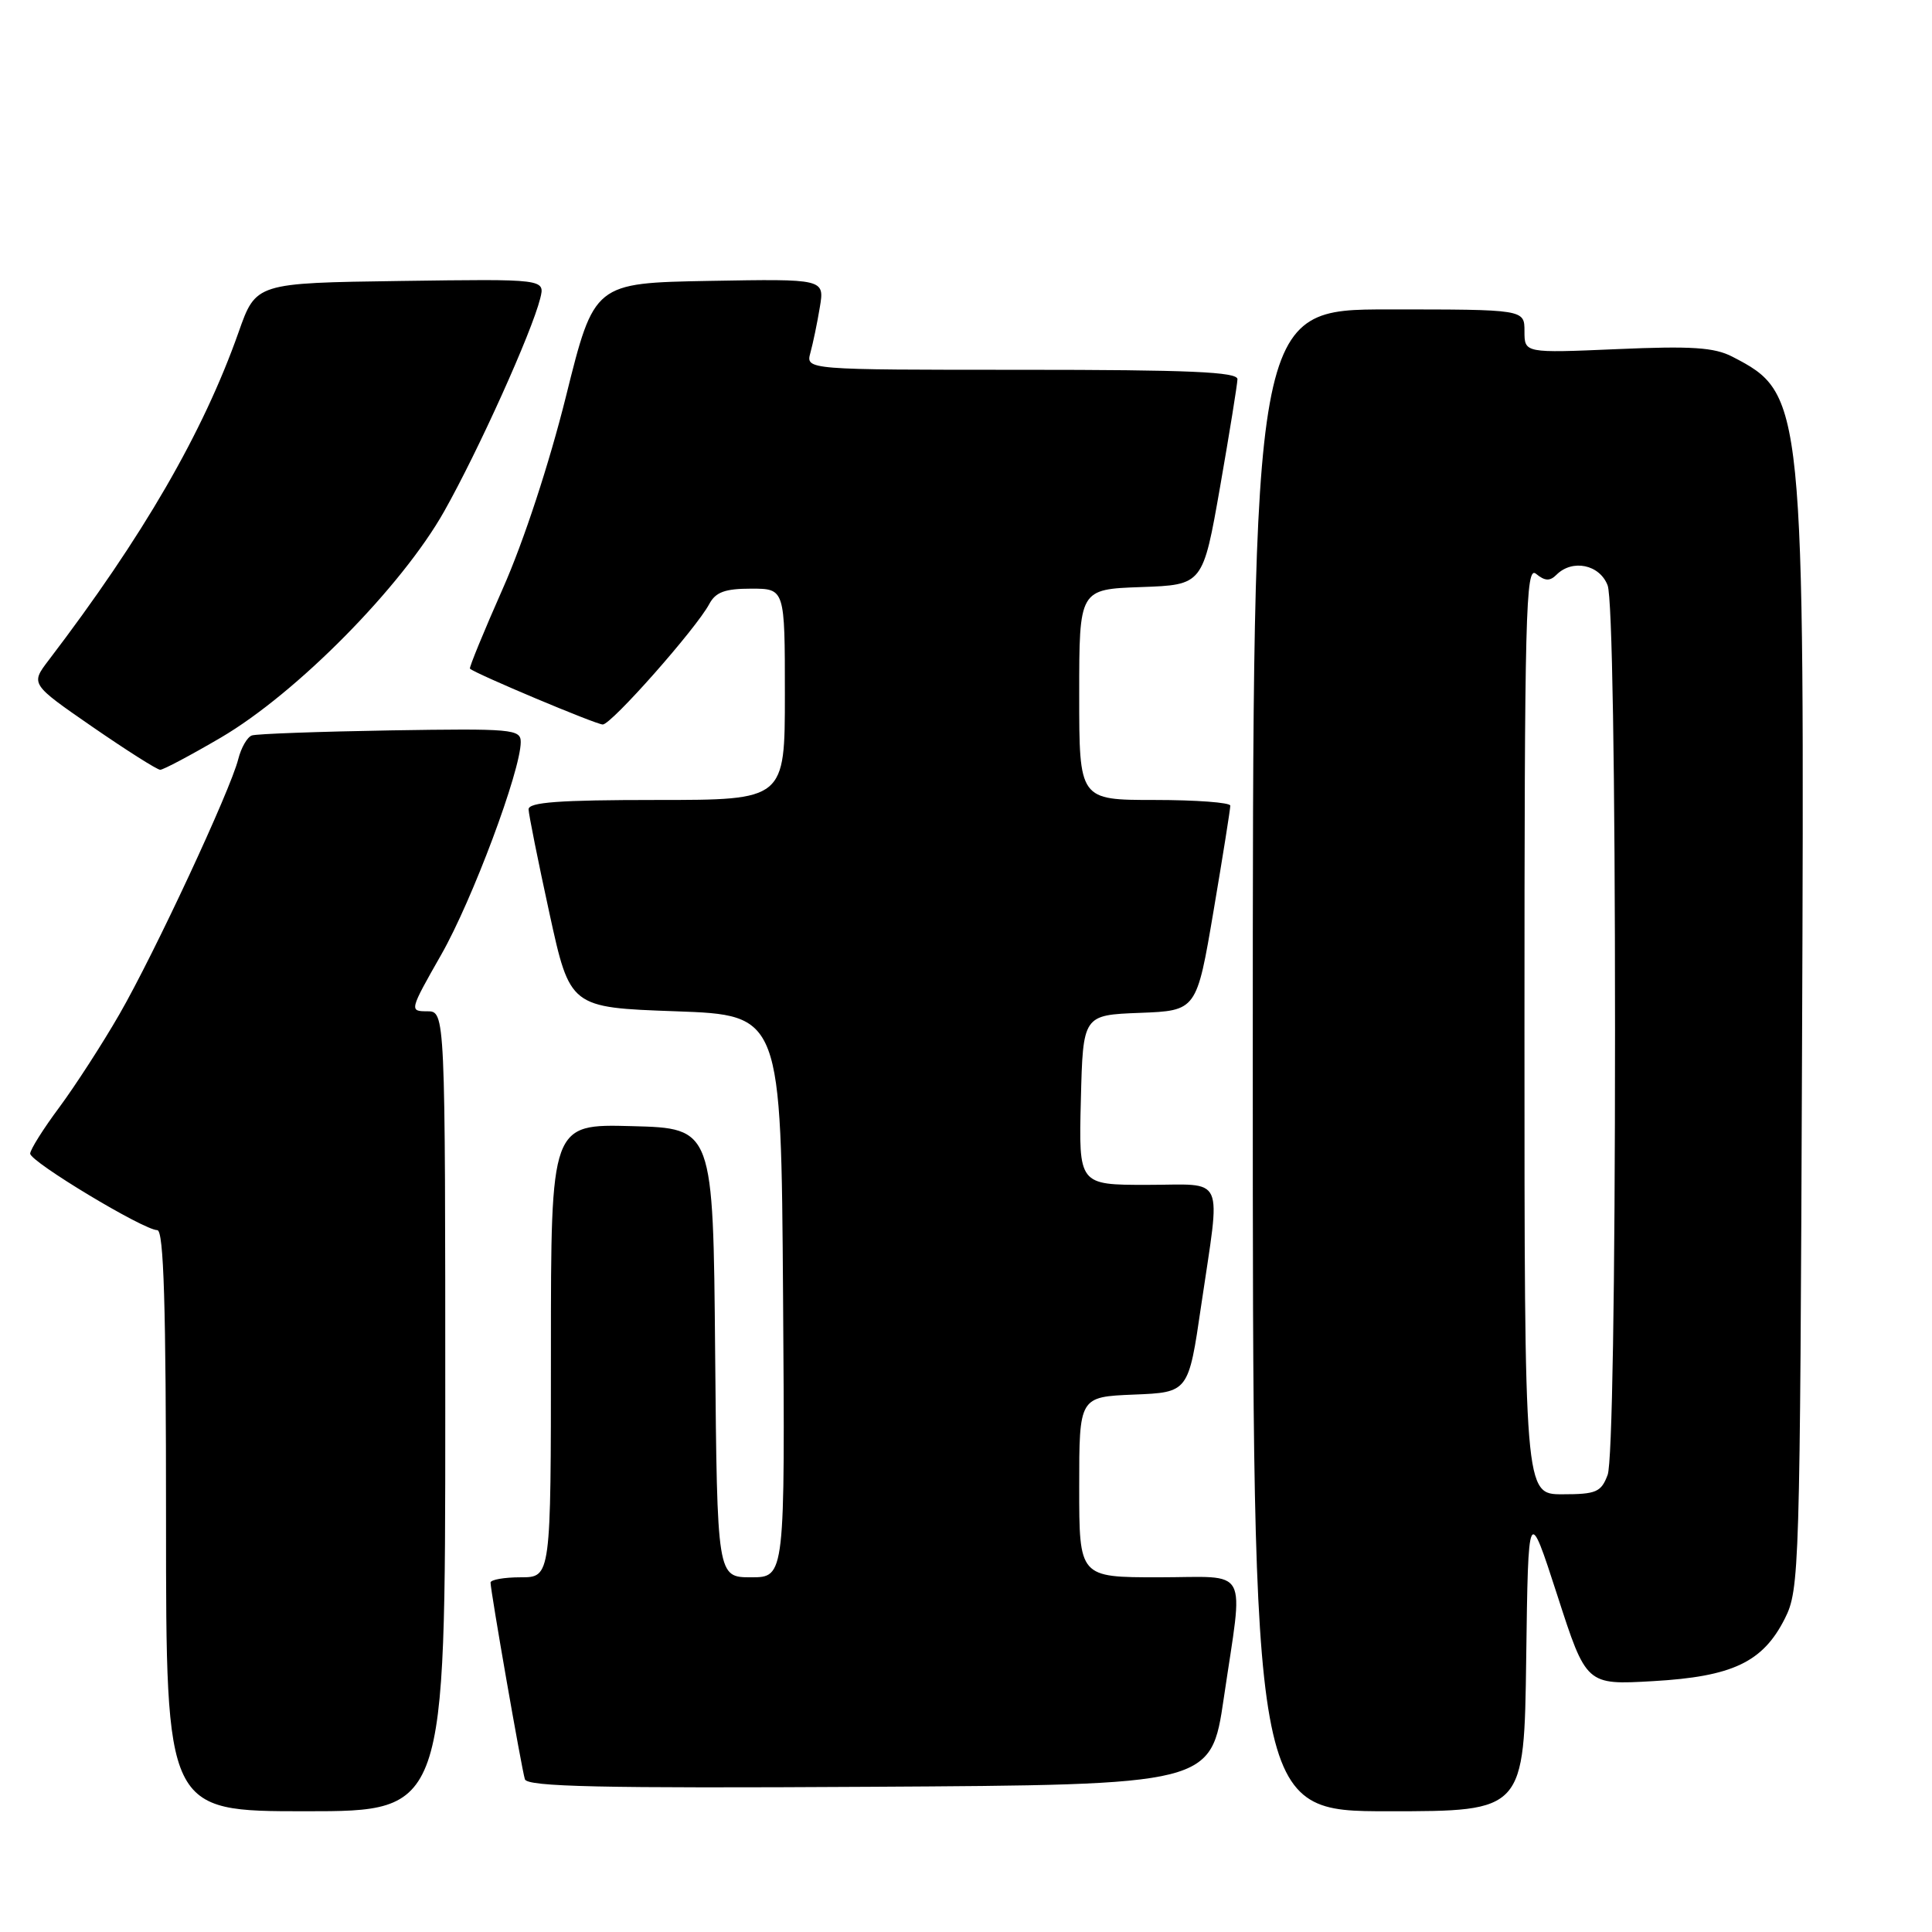 <?xml version="1.0" encoding="UTF-8" standalone="no"?>
<!DOCTYPE svg PUBLIC "-//W3C//DTD SVG 1.1//EN" "http://www.w3.org/Graphics/SVG/1.1/DTD/svg11.dtd" >
<svg xmlns="http://www.w3.org/2000/svg" xmlns:xlink="http://www.w3.org/1999/xlink" version="1.1" viewBox="0 0 256 256">
 <g >
 <path fill="currentColor"
d=" M 59.00 187.00 C 59.00 134.00 59.00 134.00 56.60 134.00 C 54.23 134.00 54.25 133.90 58.47 126.49 C 62.58 119.28 69.00 102.11 69.00 98.32 C 69.00 96.62 67.88 96.52 51.75 96.78 C 42.26 96.94 34.00 97.24 33.38 97.45 C 32.76 97.66 31.95 99.08 31.57 100.59 C 30.53 104.73 20.46 126.35 15.82 134.40 C 13.57 138.31 9.99 143.84 7.87 146.71 C 5.74 149.57 4.00 152.34 4.00 152.86 C 4.00 153.94 19.05 163.00 20.84 163.00 C 21.70 163.00 22.00 172.92 22.00 201.50 C 22.00 240.00 22.00 240.00 40.50 240.00 C 59.00 240.00 59.00 240.00 59.00 187.00 Z  M 202.23 219.75 C 202.50 199.50 202.50 199.50 206.35 211.38 C 210.19 223.27 210.19 223.27 219.03 222.76 C 229.56 222.16 233.59 220.25 236.50 214.47 C 238.44 210.63 238.51 208.21 238.78 138.84 C 239.12 52.90 239.05 52.18 229.54 47.26 C 227.16 46.03 224.15 45.83 214.29 46.26 C 202.00 46.79 202.00 46.79 202.00 43.89 C 202.00 41.00 202.00 41.00 184.00 41.00 C 166.00 41.00 166.00 41.00 166.00 140.50 C 166.00 240.00 166.00 240.00 183.98 240.00 C 201.96 240.00 201.96 240.00 202.23 219.75 Z  M 162.16 225.00 C 164.78 207.18 165.76 209.00 153.50 209.00 C 143.00 209.00 143.00 209.00 143.00 197.04 C 143.00 185.09 143.00 185.09 150.24 184.79 C 157.48 184.50 157.48 184.50 159.16 173.00 C 161.76 155.29 162.53 157.00 151.97 157.00 C 142.93 157.00 142.93 157.00 143.22 145.75 C 143.50 134.50 143.50 134.50 151.03 134.21 C 158.56 133.92 158.56 133.92 160.80 120.71 C 162.03 113.45 163.03 107.16 163.02 106.75 C 163.01 106.34 158.50 106.00 153.00 106.00 C 143.00 106.00 143.00 106.00 143.00 92.04 C 143.00 78.08 143.00 78.08 151.20 77.79 C 159.39 77.50 159.39 77.50 161.67 64.50 C 162.92 57.35 163.95 50.94 163.97 50.25 C 163.99 49.28 157.63 49.00 135.38 49.00 C 106.77 49.00 106.77 49.00 107.38 46.75 C 107.72 45.51 108.29 42.80 108.63 40.72 C 109.26 36.95 109.26 36.95 94.00 37.22 C 78.73 37.50 78.73 37.50 75.00 52.50 C 72.79 61.38 69.39 71.76 66.65 77.93 C 64.11 83.67 62.14 88.47 62.27 88.60 C 62.93 89.25 78.98 96.00 79.87 96.00 C 81.01 96.00 92.23 83.31 93.98 80.04 C 94.83 78.45 96.06 78.00 99.54 78.00 C 104.00 78.00 104.00 78.00 104.00 92.00 C 104.00 106.00 104.00 106.00 87.00 106.00 C 74.05 106.00 70.01 106.30 70.04 107.25 C 70.06 107.94 71.30 114.12 72.80 121.00 C 75.53 133.50 75.53 133.50 89.52 134.00 C 103.50 134.50 103.50 134.50 103.76 171.75 C 104.02 209.00 104.02 209.00 99.53 209.00 C 95.03 209.00 95.03 209.00 94.76 179.25 C 94.50 149.50 94.50 149.50 83.75 149.22 C 73.00 148.93 73.00 148.93 73.00 178.97 C 73.00 209.00 73.00 209.00 69.00 209.00 C 66.80 209.00 65.00 209.32 65.00 209.70 C 65.00 210.80 69.11 234.35 69.55 235.76 C 69.86 236.75 79.49 236.97 115.21 236.76 C 160.47 236.50 160.47 236.50 162.16 225.00 Z  M 29.24 97.75 C 39.30 91.86 53.23 77.75 58.86 67.75 C 63.39 59.71 70.45 44.06 71.58 39.55 C 72.23 36.96 72.23 36.96 53.07 37.23 C 33.91 37.50 33.91 37.50 31.62 44.00 C 26.91 57.34 18.95 71.08 6.45 87.48 C 4.04 90.64 4.04 90.64 12.26 96.32 C 16.79 99.44 20.82 102.00 21.23 102.00 C 21.64 102.00 25.24 100.09 29.24 97.75 Z  M 202.00 136.38 C 202.00 80.96 202.16 74.88 203.54 76.04 C 204.71 77.00 205.37 77.03 206.24 76.16 C 208.35 74.05 211.97 74.80 213.02 77.57 C 213.62 79.12 214.00 102.29 214.00 136.50 C 214.00 170.71 213.62 193.88 213.02 195.43 C 212.16 197.72 211.50 198.00 207.02 198.00 C 202.00 198.00 202.00 198.00 202.00 136.38 Z "/>
</g>
</svg>